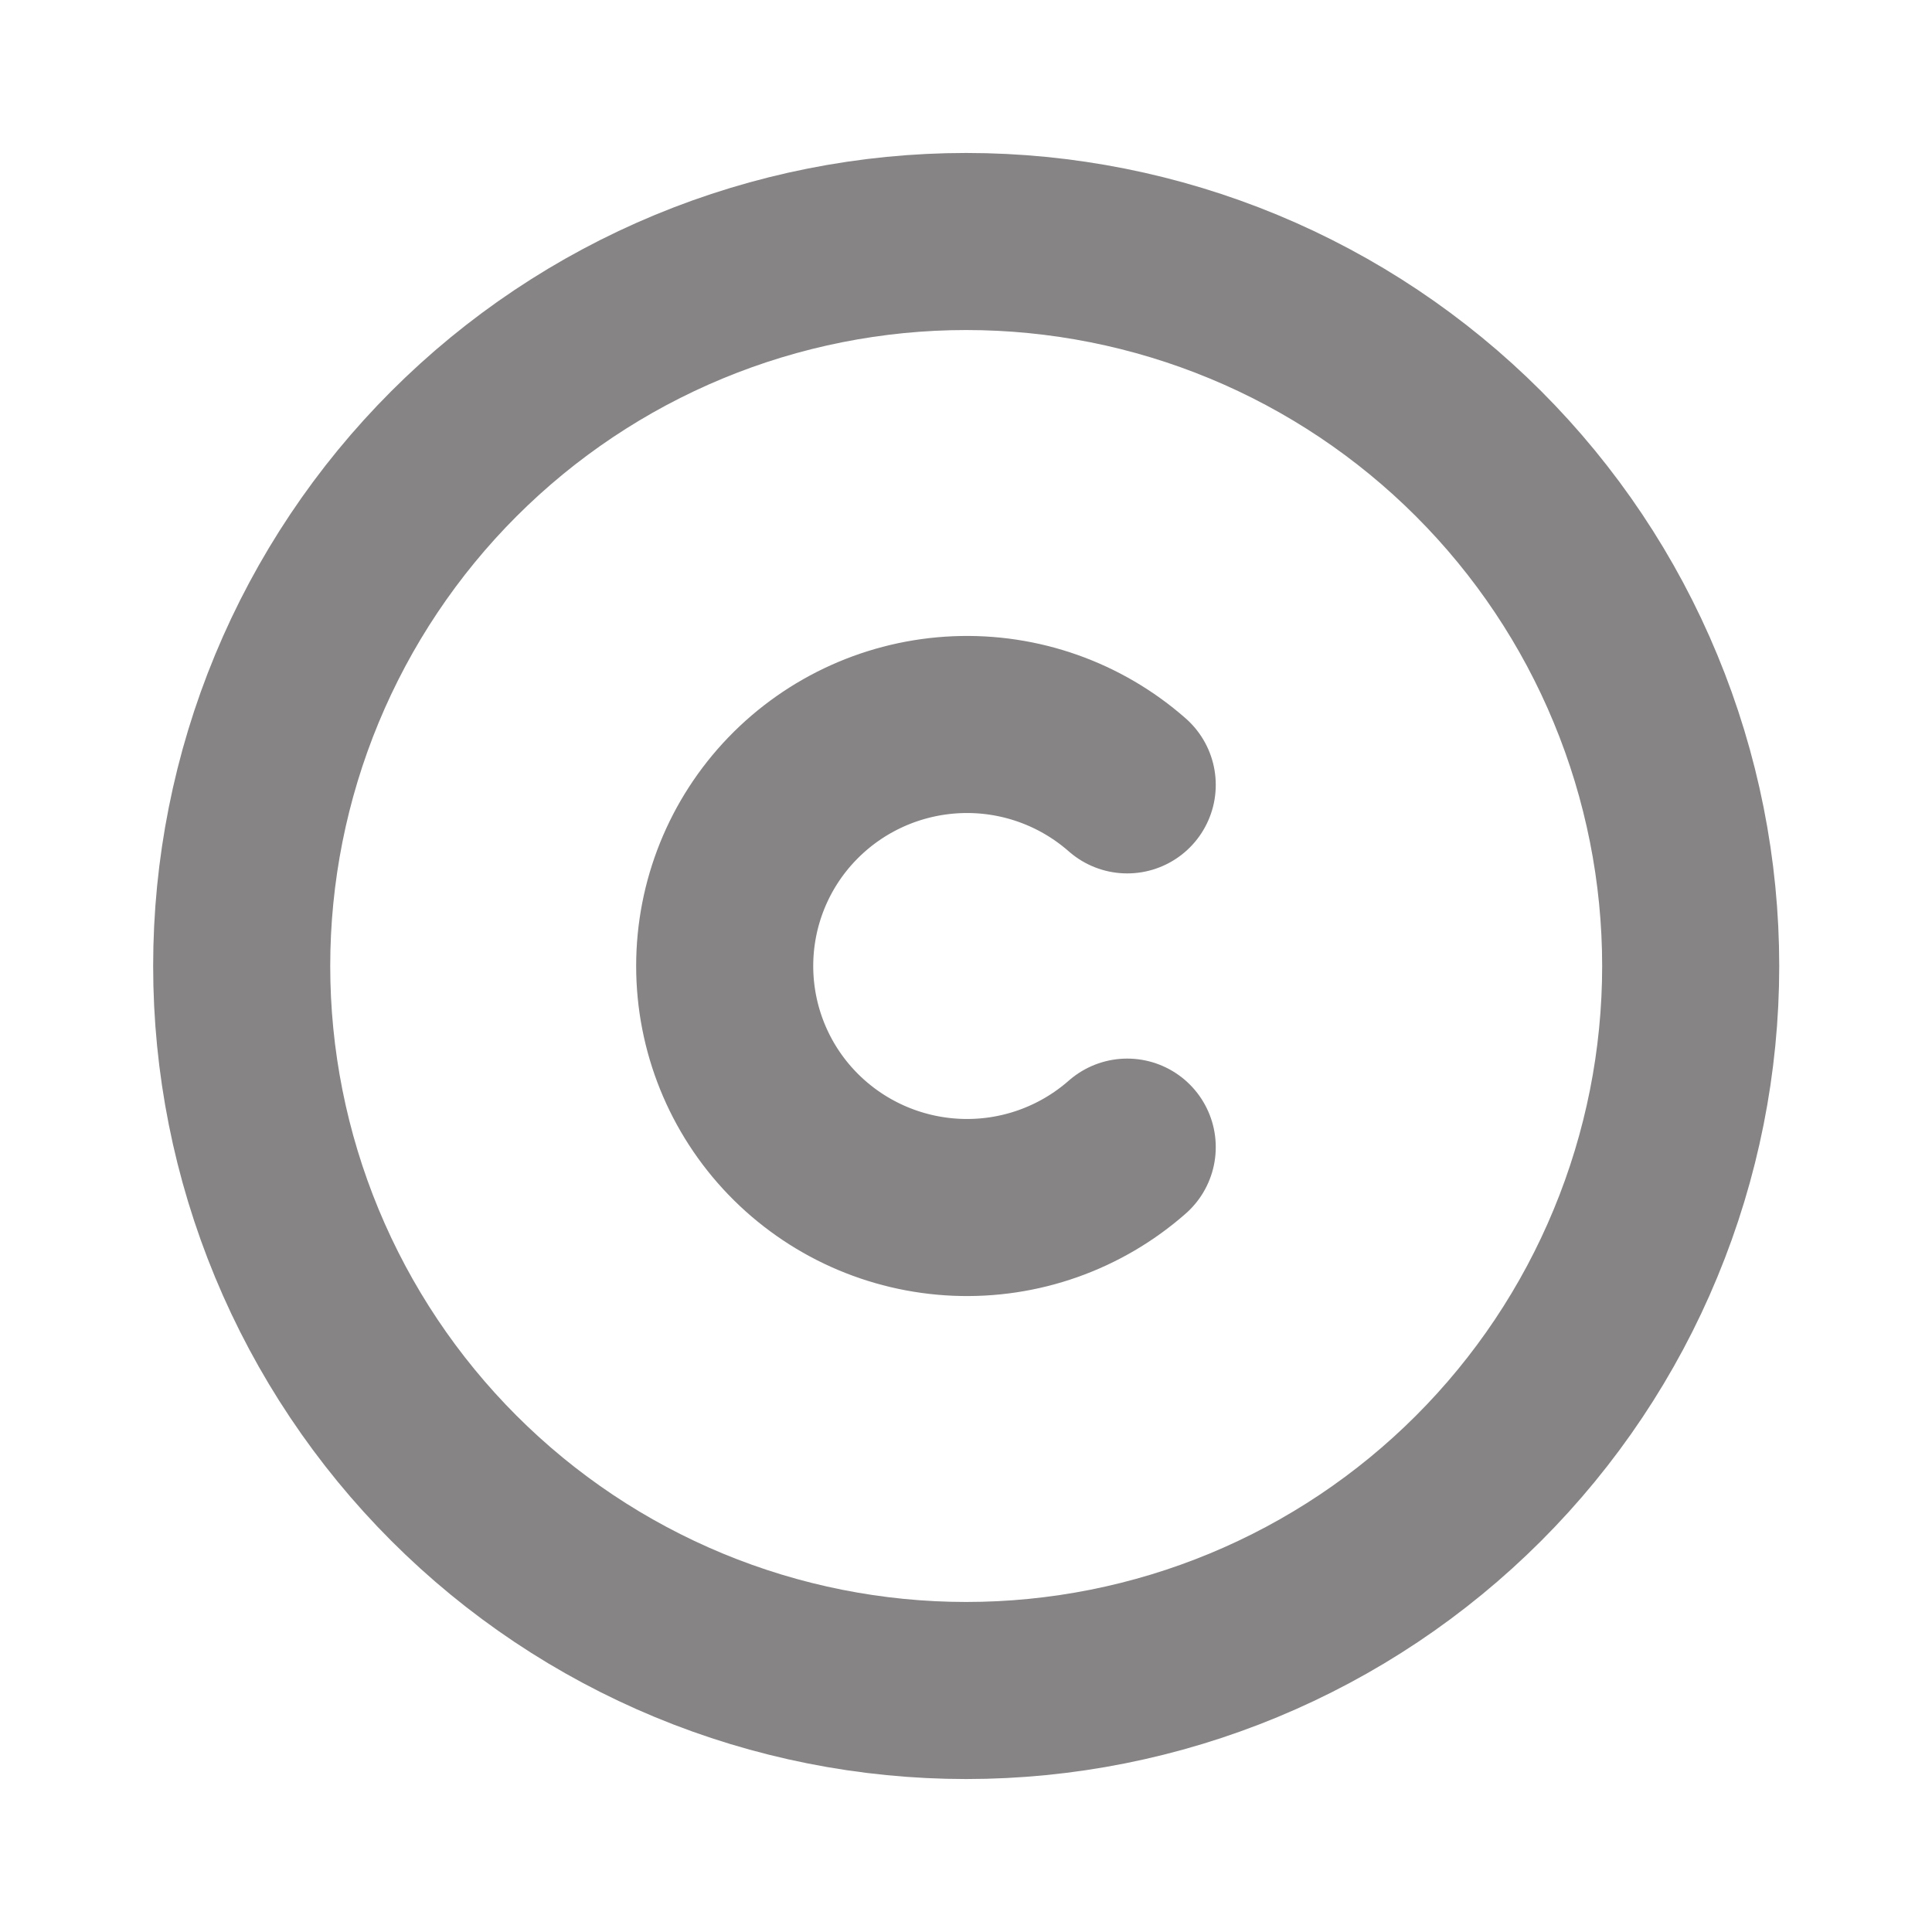 <svg width="20" height="20" viewBox="0 0 20 20" fill="none" xmlns="http://www.w3.org/2000/svg">
<g clip-path="url(#clip0_42_68)">
<path d="M2.502 10C2.502 10.985 2.696 11.96 3.073 12.87C3.45 13.78 4.003 14.607 4.699 15.303C5.396 16 6.222 16.552 7.132 16.929C8.042 17.306 9.018 17.5 10.002 17.5C10.987 17.5 11.963 17.306 12.873 16.929C13.783 16.552 14.609 16 15.306 15.303C16.002 14.607 16.555 13.78 16.931 12.87C17.308 11.96 17.502 10.985 17.502 10C17.502 9.015 17.308 8.04 16.931 7.13C16.555 6.22 16.002 5.393 15.306 4.697C14.609 4 13.783 3.448 12.873 3.071C11.963 2.694 10.987 2.5 10.002 2.5C9.018 2.5 8.042 2.694 7.132 3.071C6.222 3.448 5.396 4 4.699 4.697C4.003 5.393 3.45 6.22 3.073 7.13C2.696 8.04 2.502 9.015 2.502 10Z" stroke="#868484" stroke-width="1.833" stroke-linecap="round" stroke-linejoin="round"/>
<path d="M11.669 8.125C11.183 7.698 10.552 7.475 9.906 7.502C9.26 7.529 8.649 7.803 8.2 8.269C7.752 8.734 7.502 9.354 7.502 10C7.502 10.646 7.752 11.266 8.2 11.731C8.649 12.197 9.26 12.471 9.906 12.498C10.552 12.525 11.183 12.302 11.669 11.875" stroke="#868484" stroke-width="1.833" stroke-linecap="round" stroke-linejoin="round"/>
</g>
<defs>
<clipPath id="clip0_42_68">
<rect width="20" height="20" fill="white" transform="translate(0.002)"/>
</clipPath>
</defs>
</svg>
